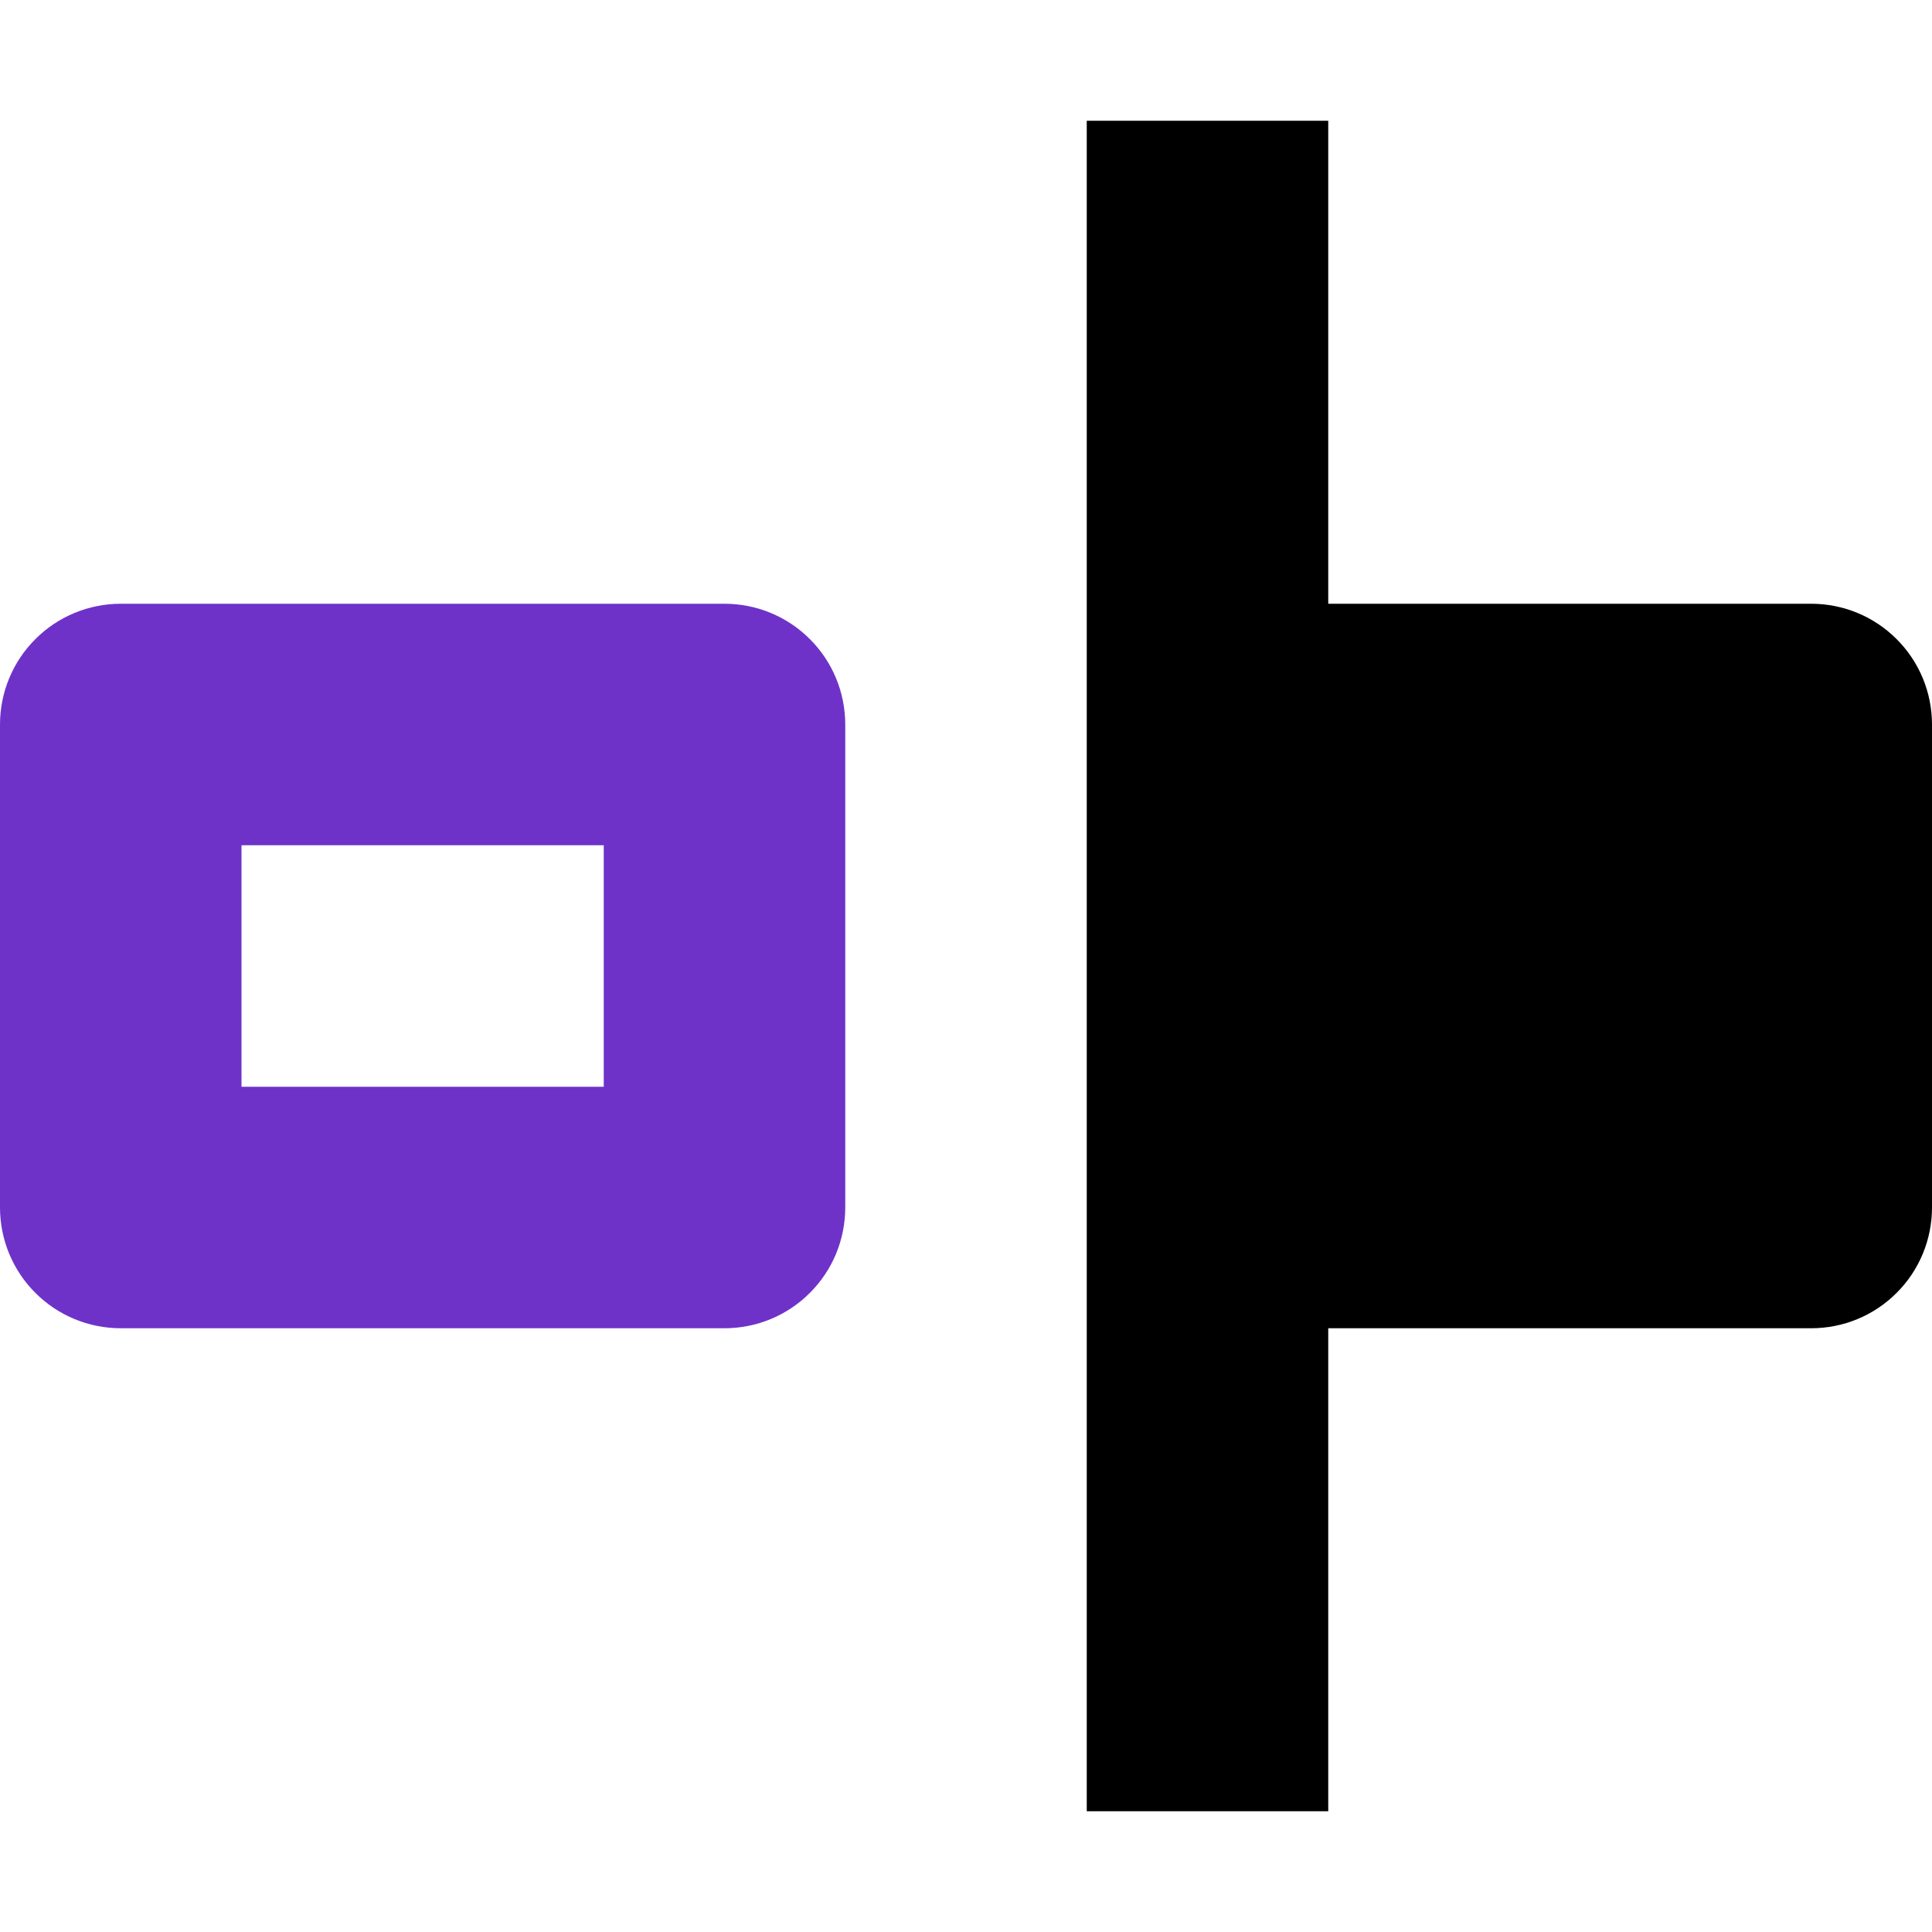 <svg viewBox="0 0 16 16" fill="none" xmlns="http://www.w3.org/2000/svg">
<path d="M6 11H1C0.735 11 0.48 10.895 0.293 10.707C0.105 10.52 0 10.265 0 10V6C0 5.735 0.105 5.48 0.293 5.293C0.48 5.105 0.735 5 1 5H6C6.265 5 6.52 5.105 6.707 5.293C6.895 5.48 7 5.735 7 6V10C7 10.265 6.895 10.52 6.707 10.707C6.52 10.895 6.265 11 6 11ZM2 9H5V7H2V9Z" fill="#6E32C9"/>
<path d="M15 5H11V1H9V15H11V11H15C15.265 11 15.52 10.895 15.707 10.707C15.895 10.52 16 10.265 16 10V6C16 5.735 15.895 5.48 15.707 5.293C15.52 5.105 15.265 5 15 5Z" fill="currentColor"/>
</svg>
